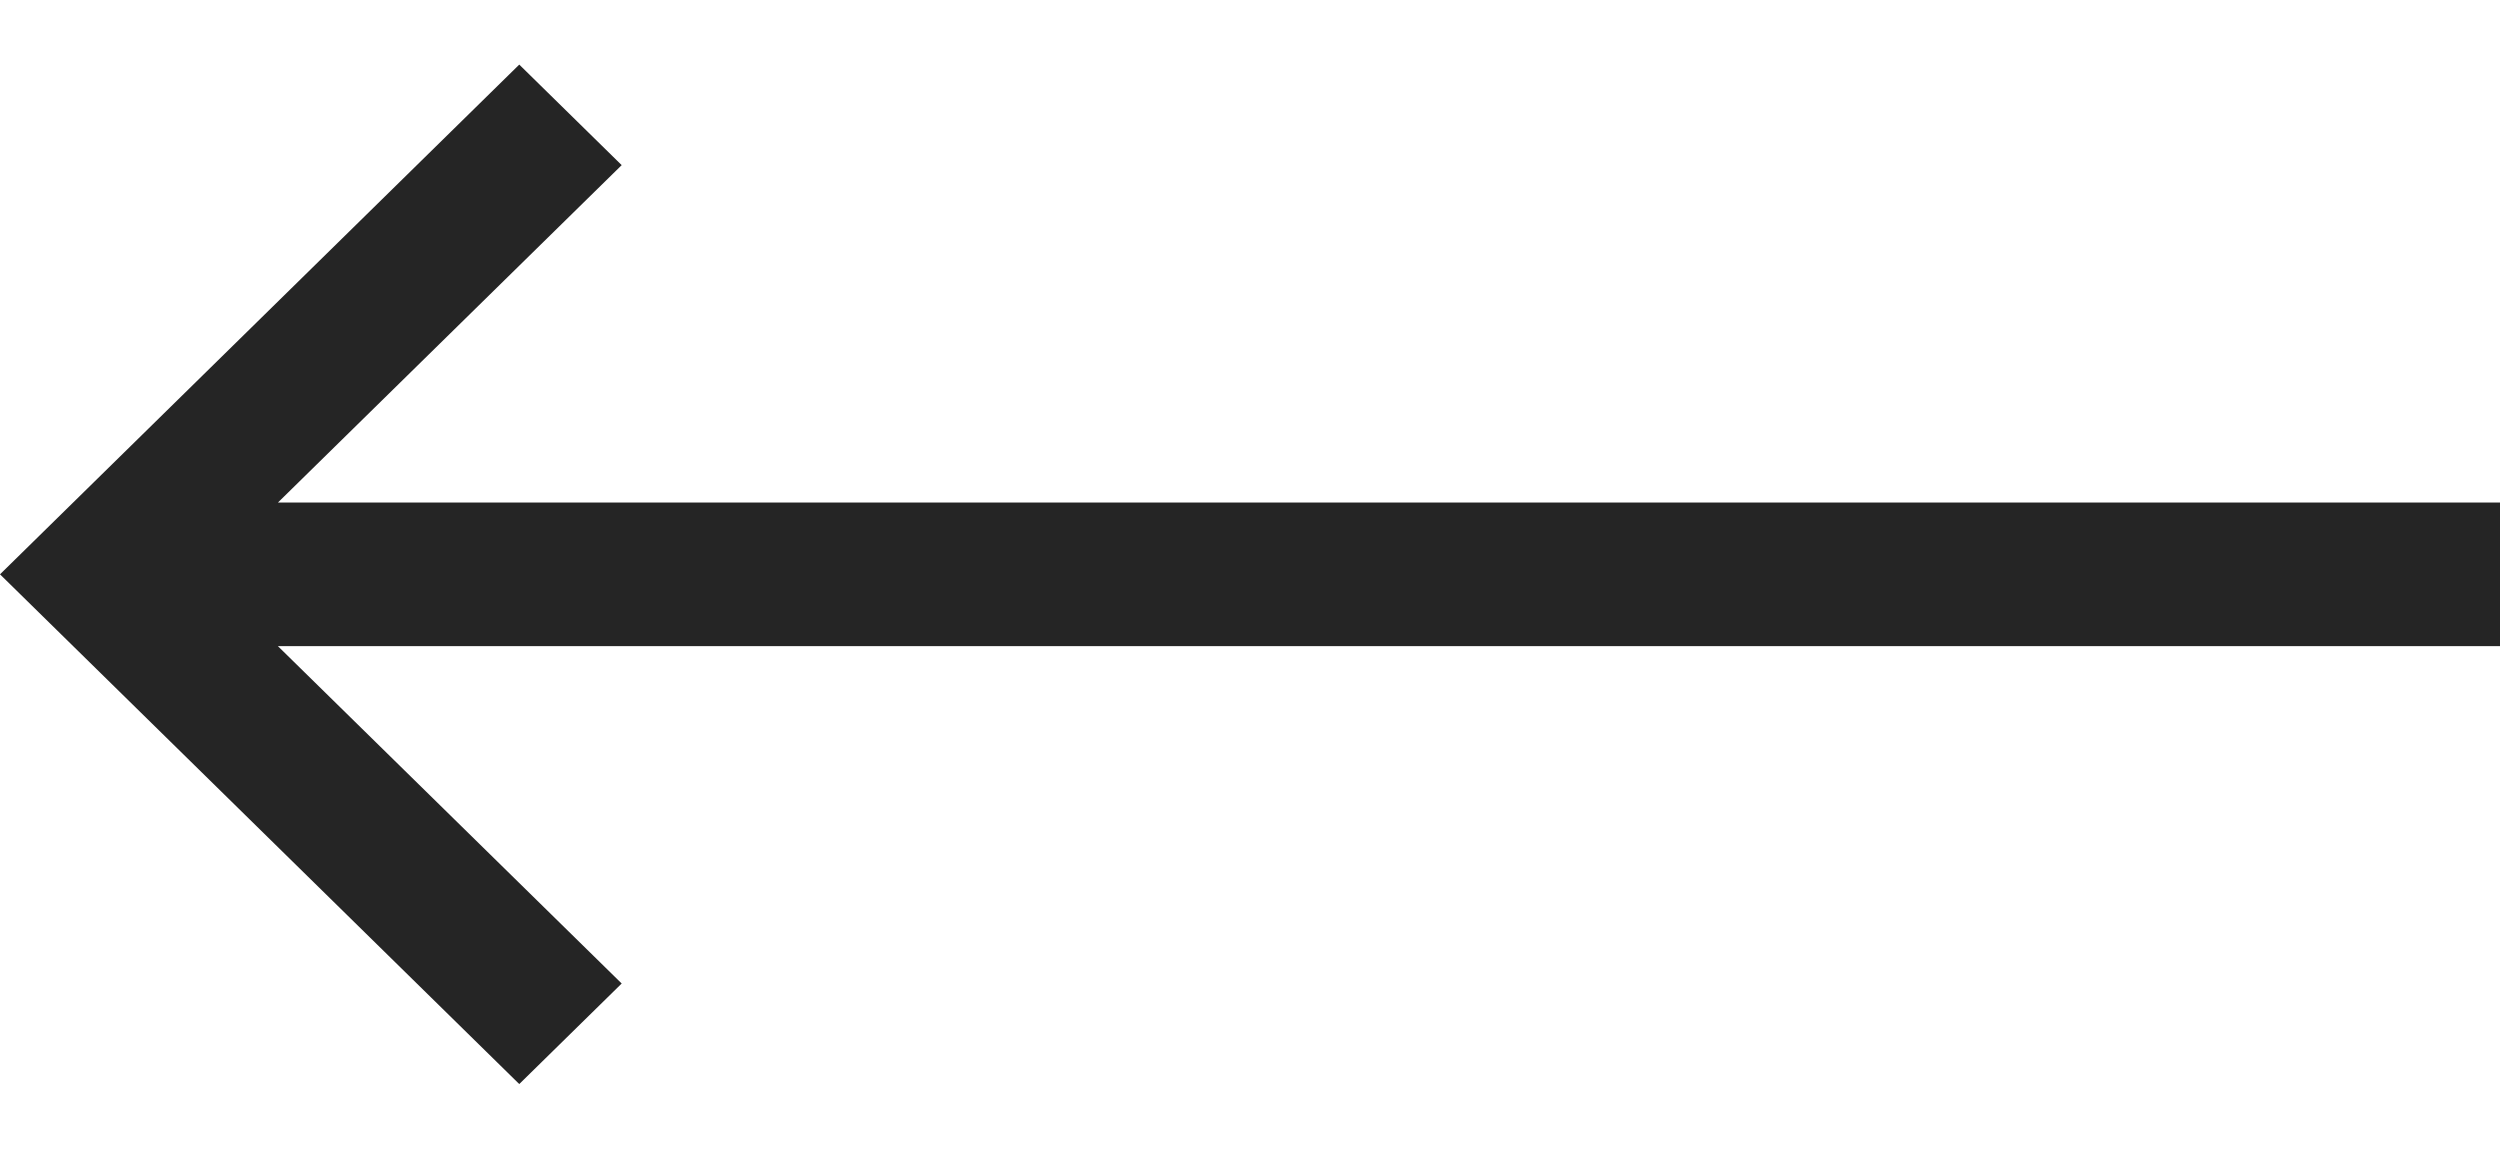<svg width="37" height="17" viewBox="0 0 37 17" fill="none" xmlns="http://www.w3.org/2000/svg">
<g clip-path="url(#clip0_82_74)">
<path d="M7.685 0.956L9.201 2.444L4.113 7.438L37 7.438L37 9.563L4.113 9.563L9.201 14.556L7.685 16.044L3.29748e-07 8.5L7.685 0.956Z" fill="#252525"/>
</g>
<defs>
<clipPath id="clip0_82_74">
<rect width="17" height="37" fill="white" transform="matrix(4.37114e-08 -1 -1 -4.37114e-08 37 17)"/>
</clipPath>
</defs>
</svg>
